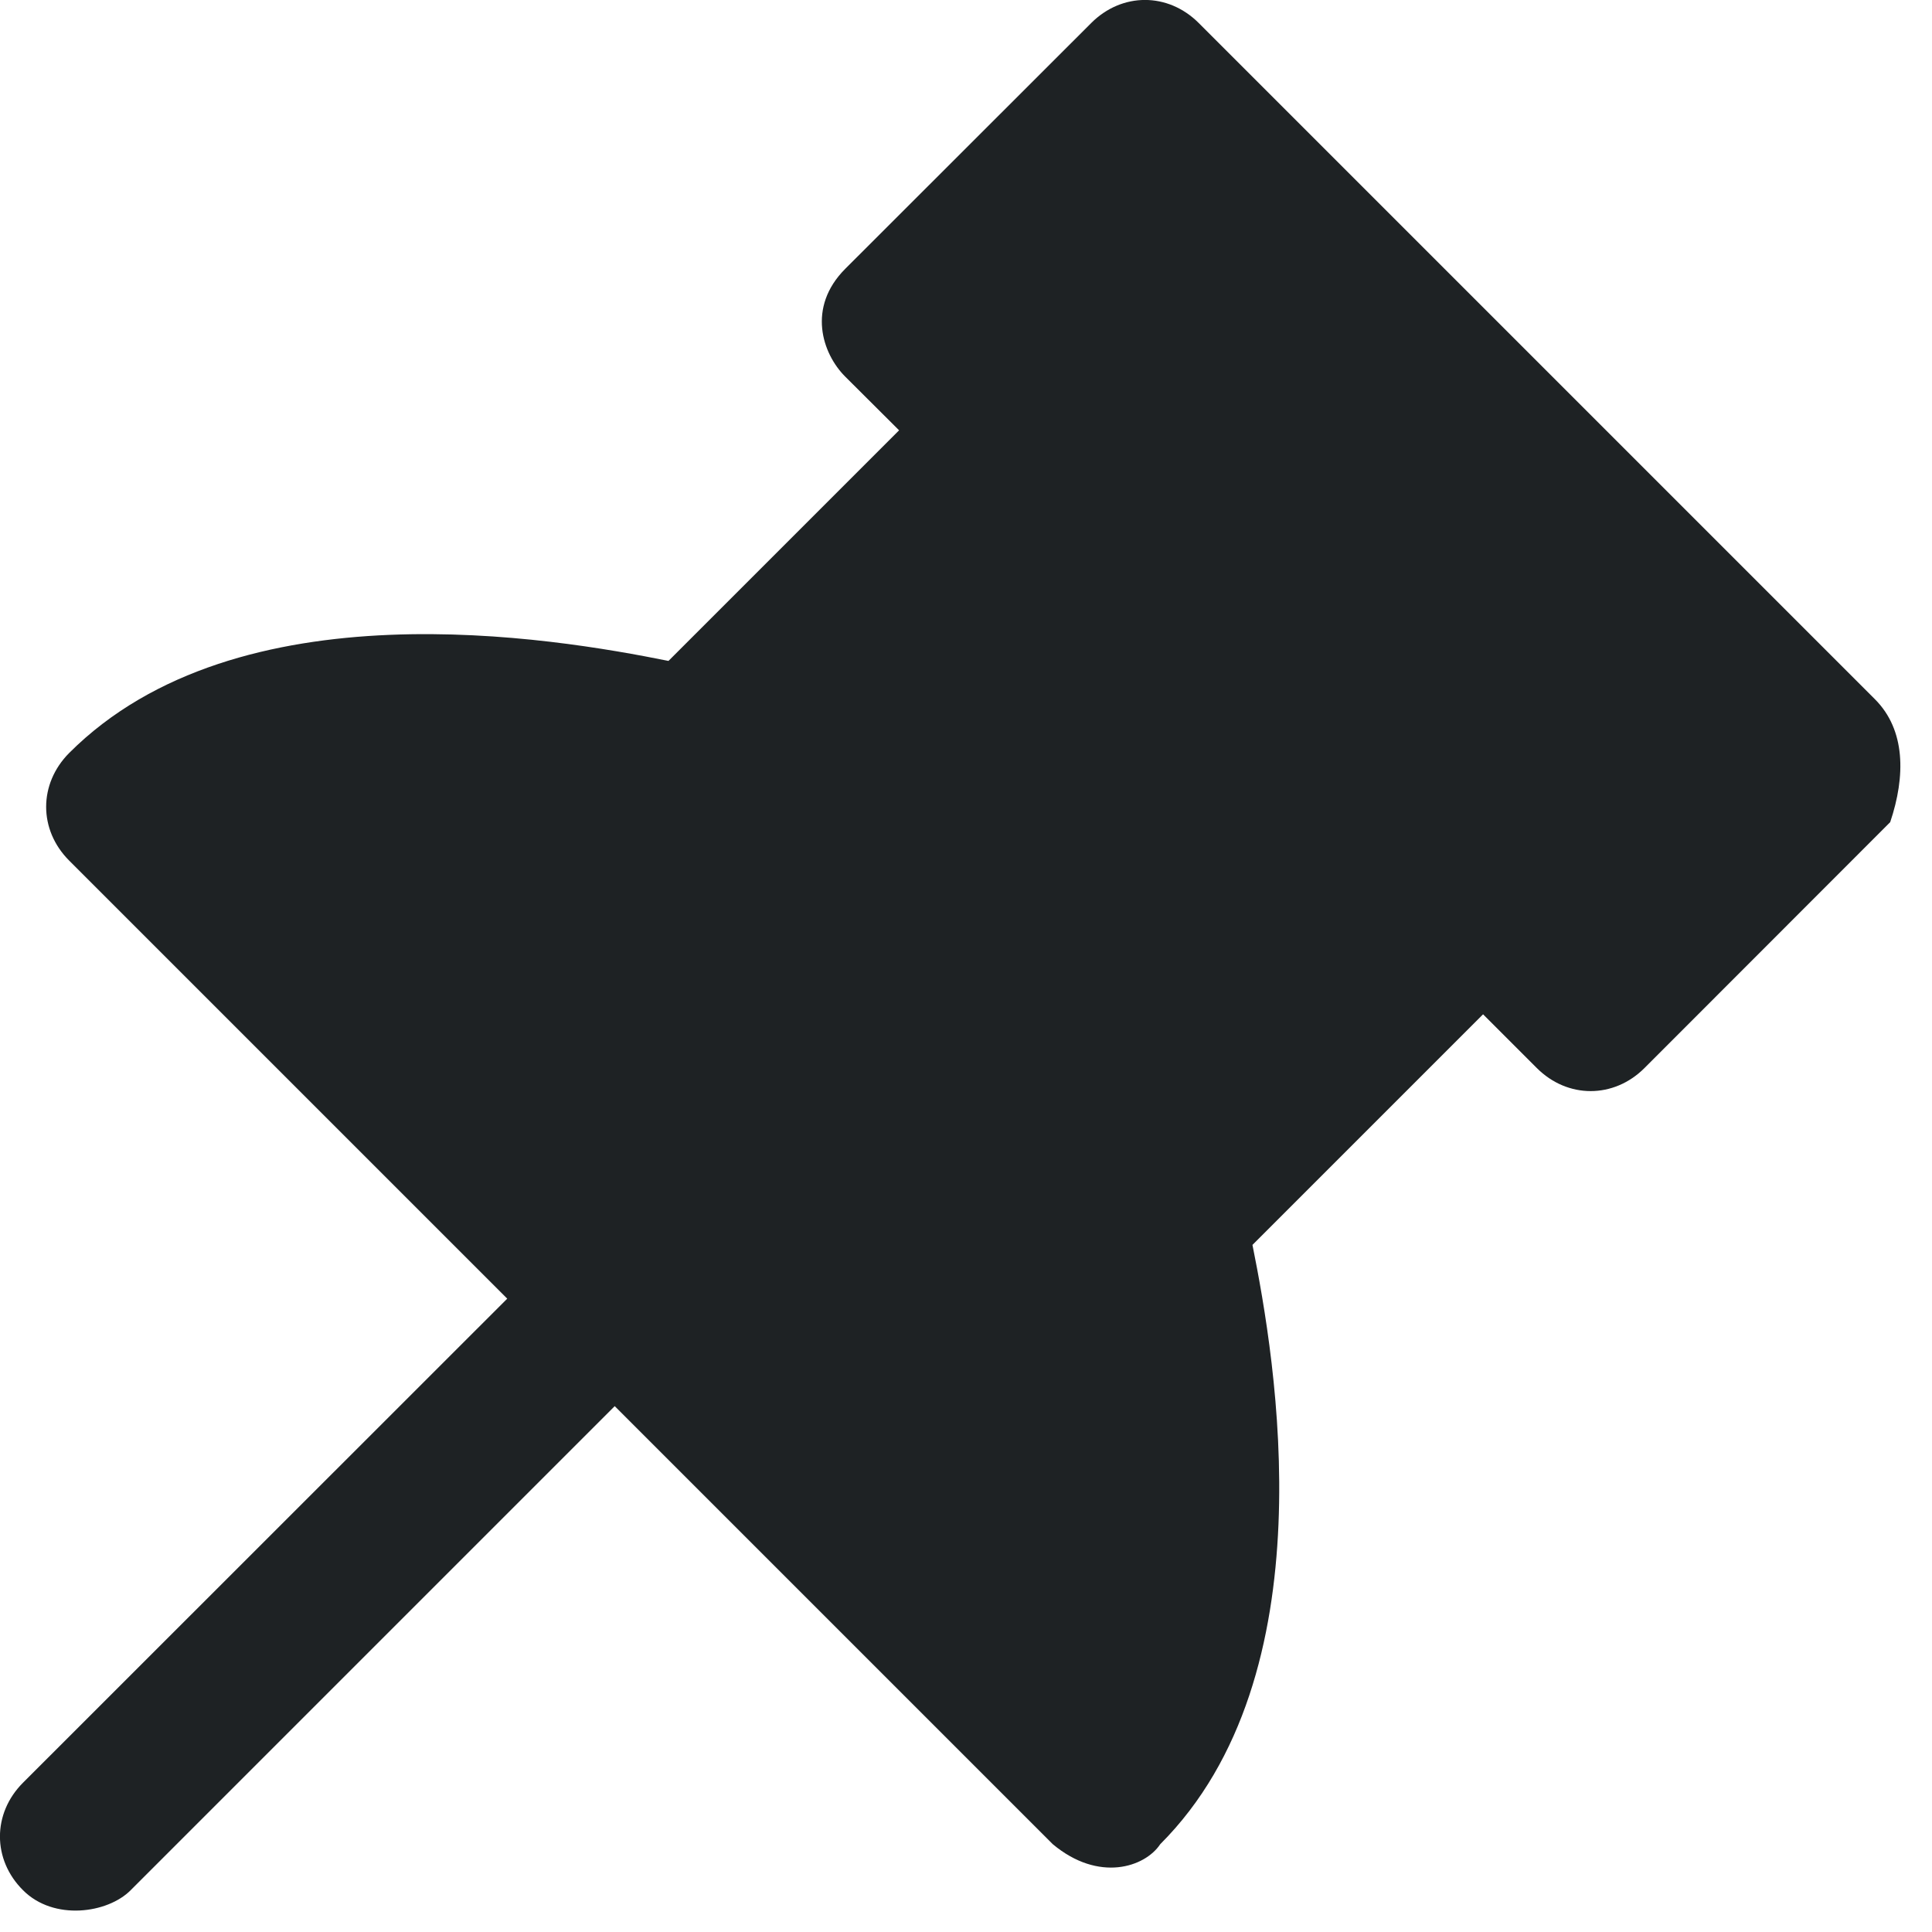 <svg width="11" height="11" viewBox="0 0 11 11" fill="none" xmlns="http://www.w3.org/2000/svg">
<g id="_x31_6-thumbtack">
<path id="Vector" d="M10.675 3.981L6.825 0.131C6.65 -0.044 6.388 -0.044 6.213 0.131L4.812 1.531C4.594 1.75 4.681 2.013 4.812 2.144L5.119 2.45L3.806 3.763C3.15 3.631 1.356 3.325 0.394 4.287C0.219 4.463 0.219 4.725 0.394 4.9L2.888 7.394L0.131 10.15C-0.044 10.325 -0.044 10.588 0.131 10.762C0.306 10.938 0.613 10.894 0.744 10.762L3.5 8.006L5.994 10.5C6.256 10.719 6.519 10.631 6.606 10.5C7.569 9.537 7.263 7.744 7.131 7.088L8.444 5.775L8.75 6.081C8.925 6.256 9.188 6.256 9.363 6.081L10.762 4.681C10.85 4.419 10.85 4.156 10.675 3.981Z" fill="#1E2224"/>
</g>
</svg>
